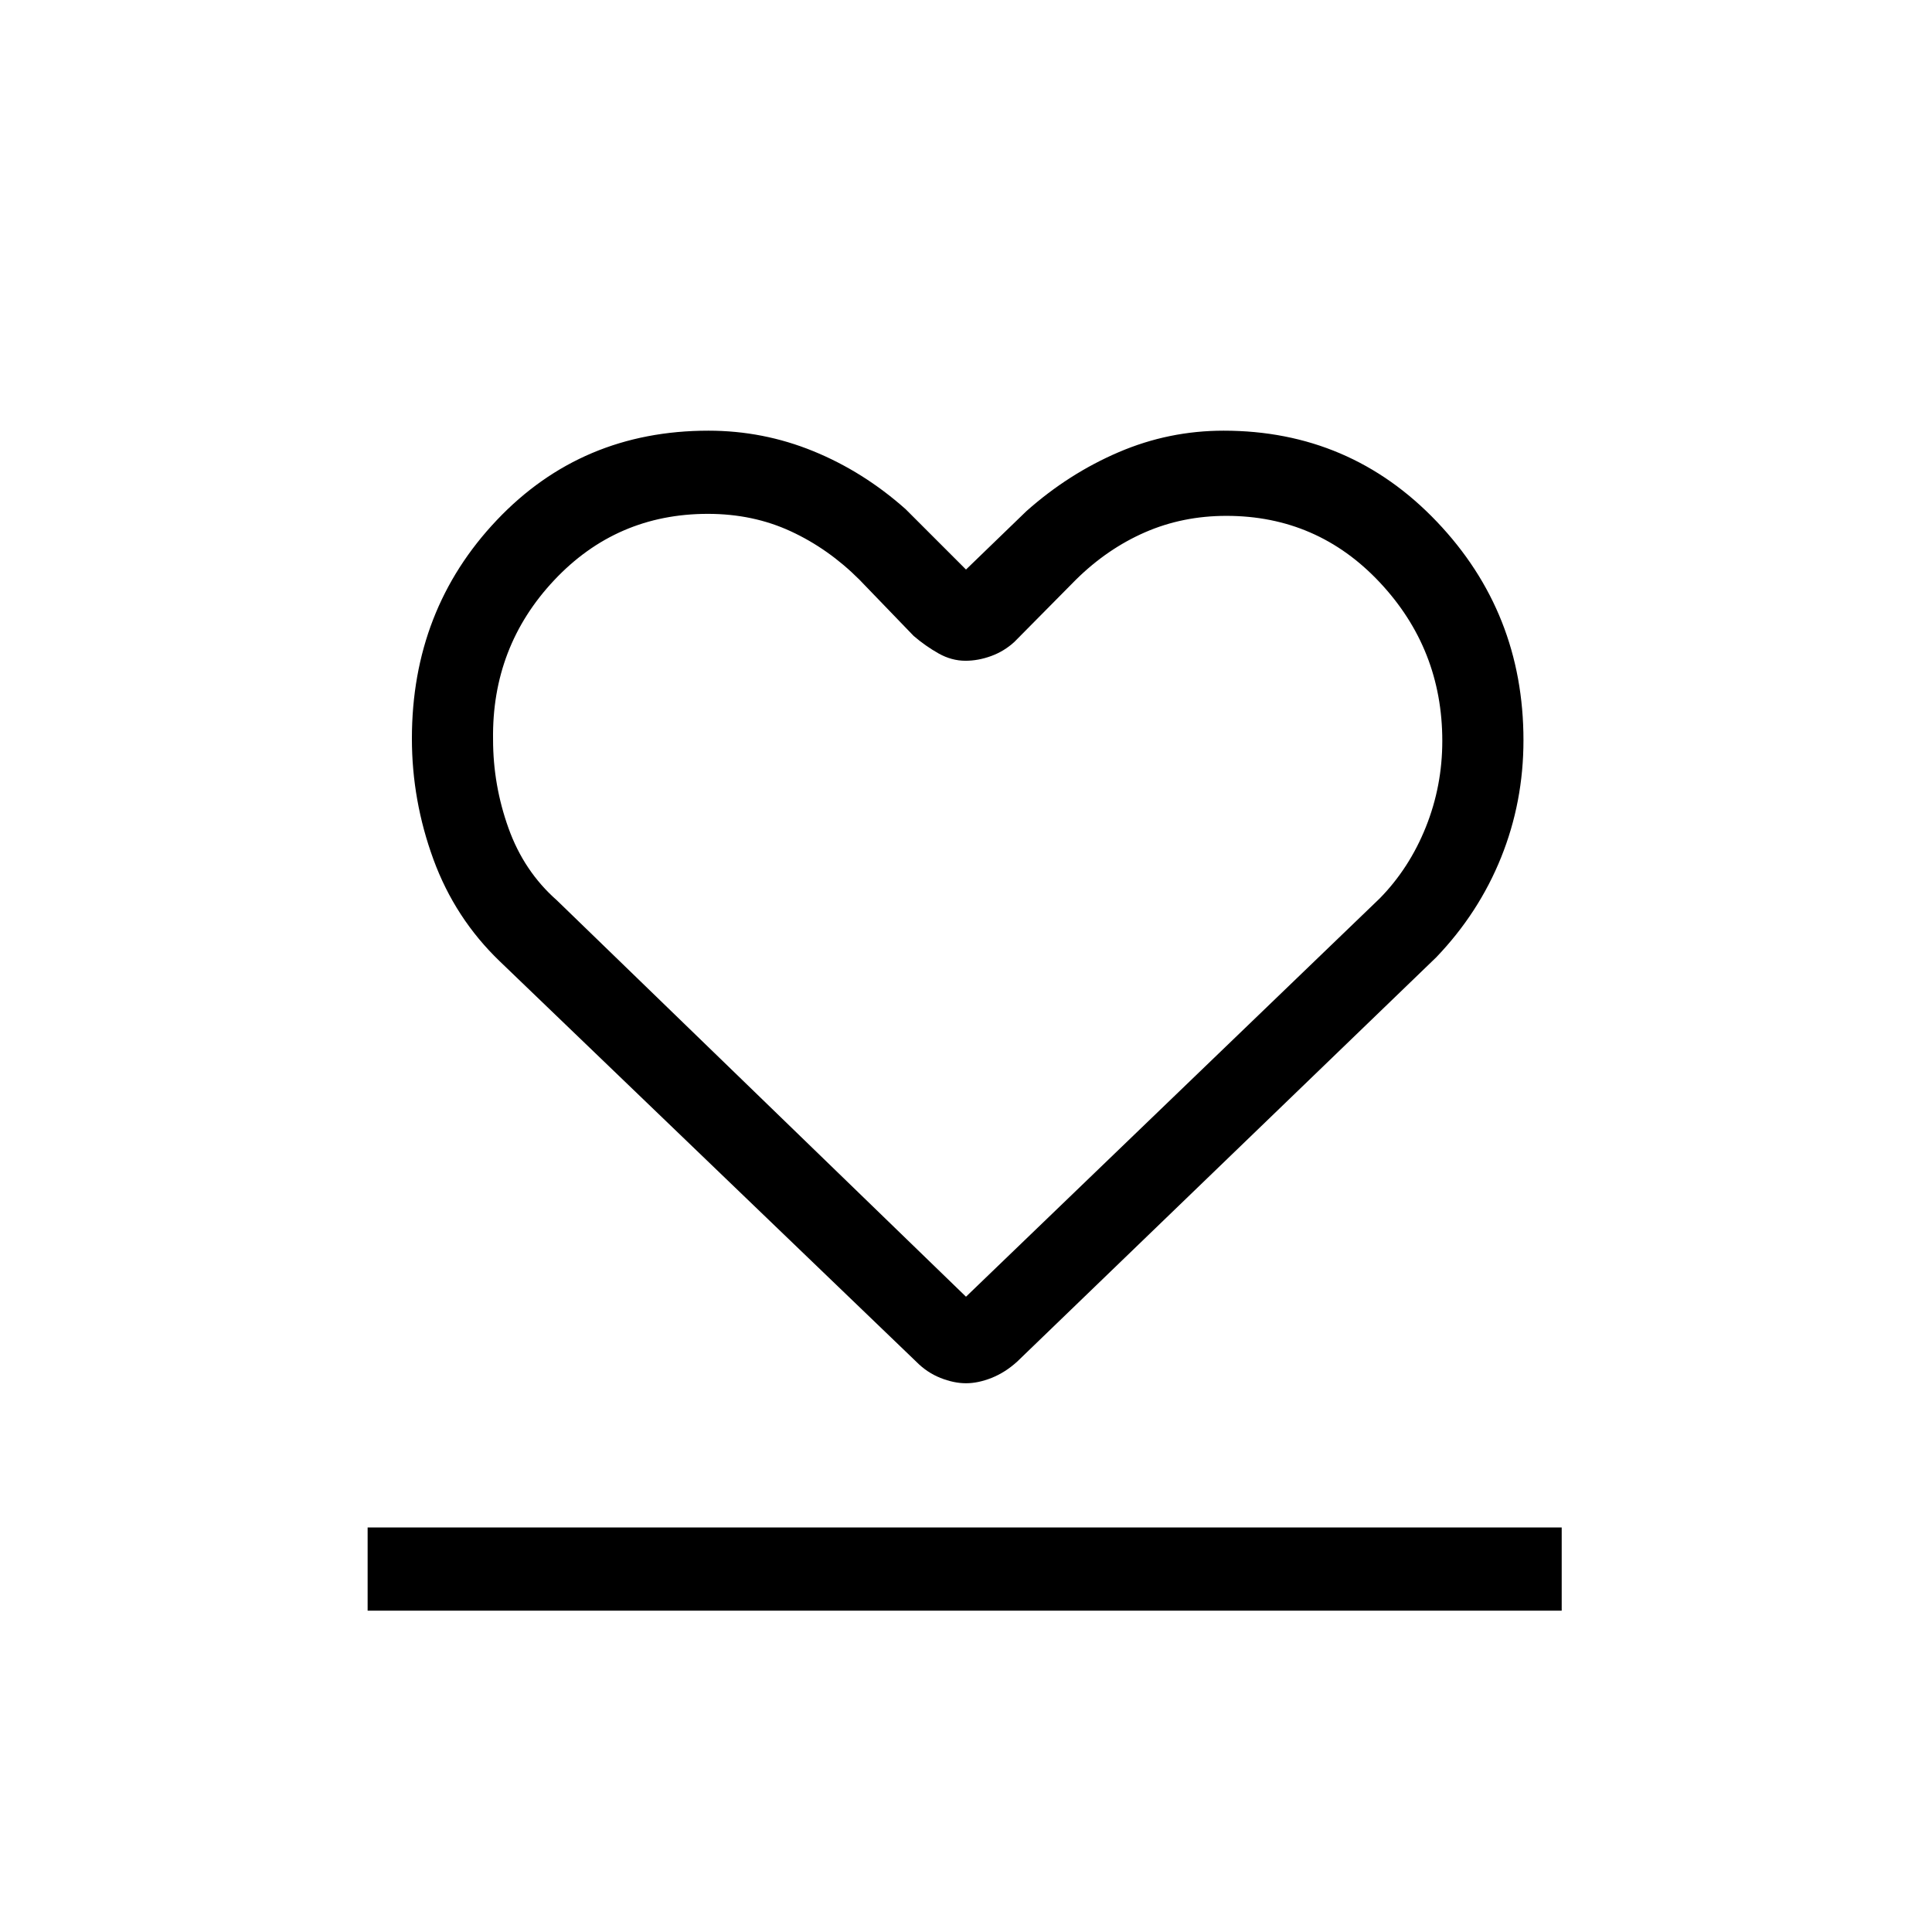 <svg xmlns="http://www.w3.org/2000/svg" height="40" viewBox="0 -960 960 960" width="40"><path d="M182.67-159.67V-201H776v41.33H182.67Zm65.66-322.66q-22.23-21.37-32.95-50.61-10.71-29.24-10.71-60.05 0-64.01 42.14-108.51T352-746q27.2 0 52.1 10.17Q429-725.67 450-707l30 30 30-29q21-18.67 45.9-29.33Q580.8-746 608-746q62.86 0 105.93 45.19Q757-655.62 757-592.17q0 30.66-11.12 58.24-11.11 27.57-32.21 49.6l-208.34 201q-5.92 5.33-12.61 8-6.69 2.66-12.72 2.66t-12.72-2.66q-6.69-2.67-11.95-8l-207-199Zm28.34-30.34 203.33 197 205.67-198q14.68-15.02 22.84-35.4 8.16-20.37 8.16-42.76 0-45.64-31.03-78.74-31.03-33.1-76.25-33.1-21.72 0-40.46 8.18-18.73 8.18-34.26 23.49L504-641q-5.13 4.67-11.55 7-6.42 2.33-12.69 2.33-6.94 0-13.43-3.66Q459.83-639 454-644l-27-28q-15.37-15.37-34.11-24.02-18.73-8.65-41.15-8.65-45.39 0-76.4 33-31.01 33-30.34 79.15 0 22.66 7.68 44.06 7.67 21.41 23.99 35.79Zm204.33 2Z"/></svg>